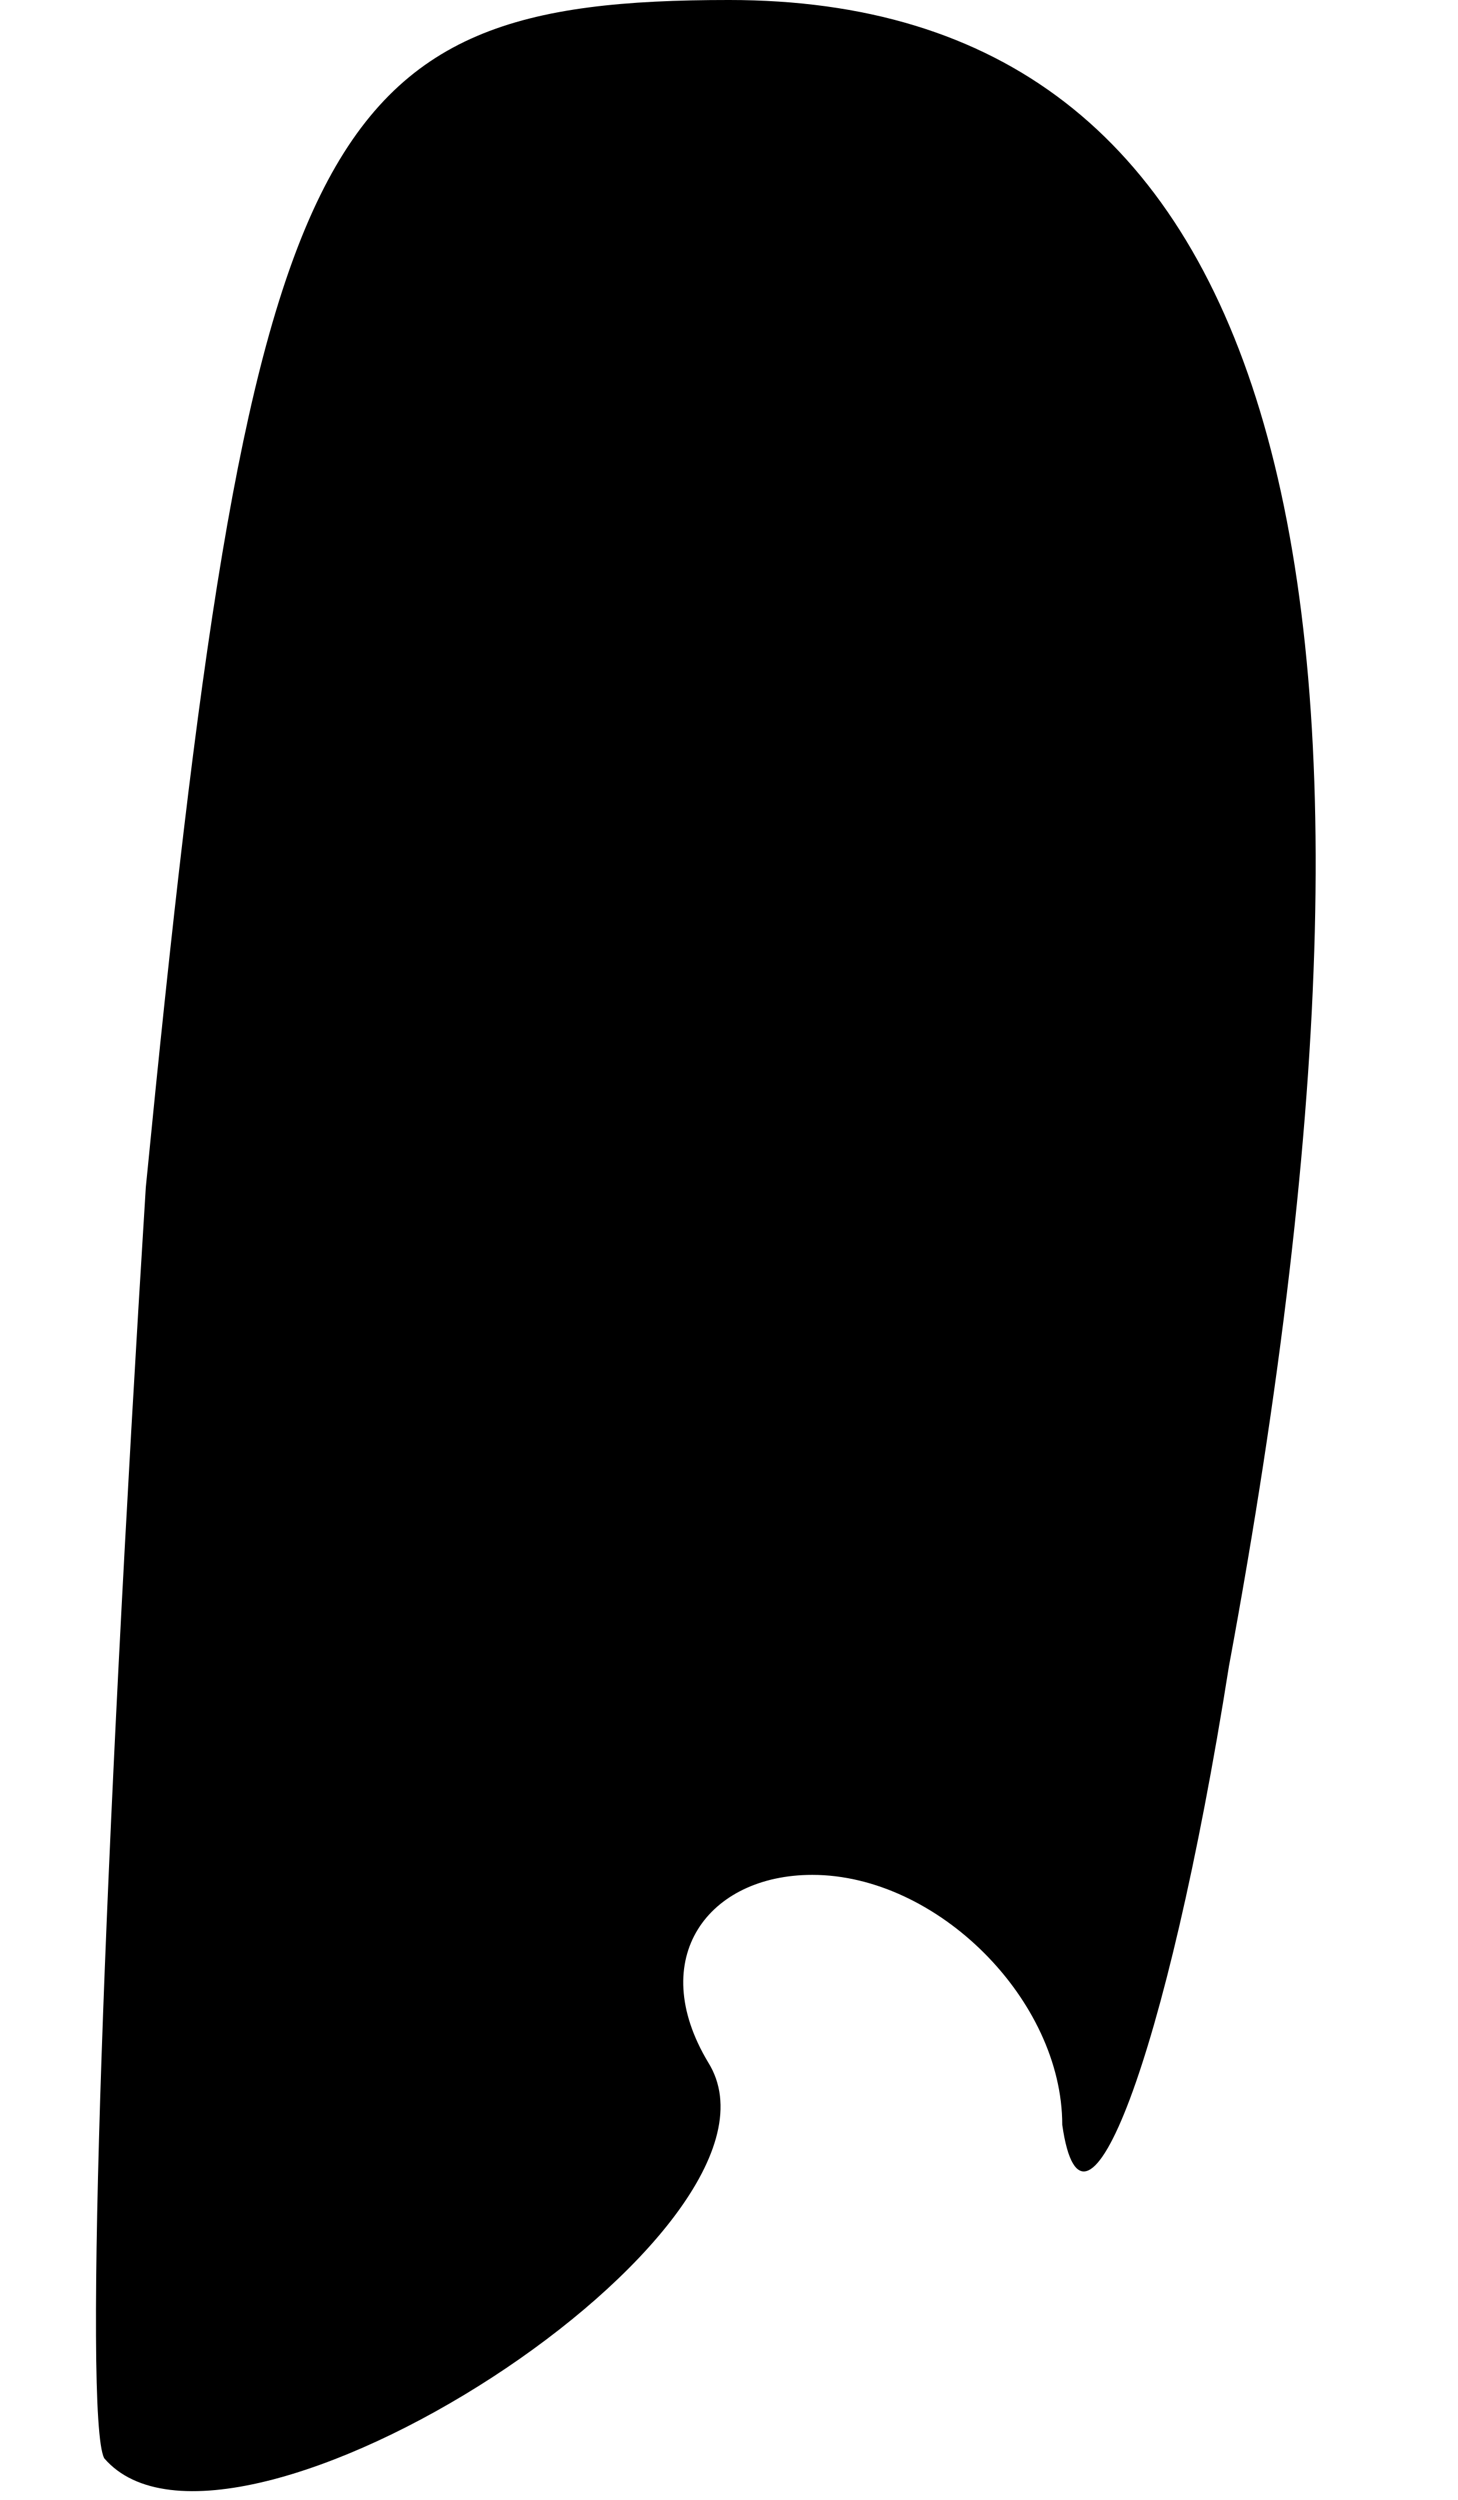 <?xml version="1.0" standalone="no"?>
<!DOCTYPE svg PUBLIC "-//W3C//DTD SVG 20010904//EN"
 "http://www.w3.org/TR/2001/REC-SVG-20010904/DTD/svg10.dtd">
<svg version="1.0" xmlns="http://www.w3.org/2000/svg"
 width="7pt" height="12pt" viewBox="0 0 7 12"
 preserveAspectRatio="xMidYMid meet">
<g transform="translate(0,12) scale(0.1,-0.1)"
fill="#000000" stroke="none">
<path fill="#000000" stroke="none" d="M7 63 c-2 -32 -3 -59 -2 -61 6 -7 34
11 29 19 -3 5 0 9 5 9 6 0 12 -6 12 -12 1 -7 5 3 8 22 10 54 2 80 -24 80 -20
0 -23 -6 -28 -57z"/>
</g>
</svg>
